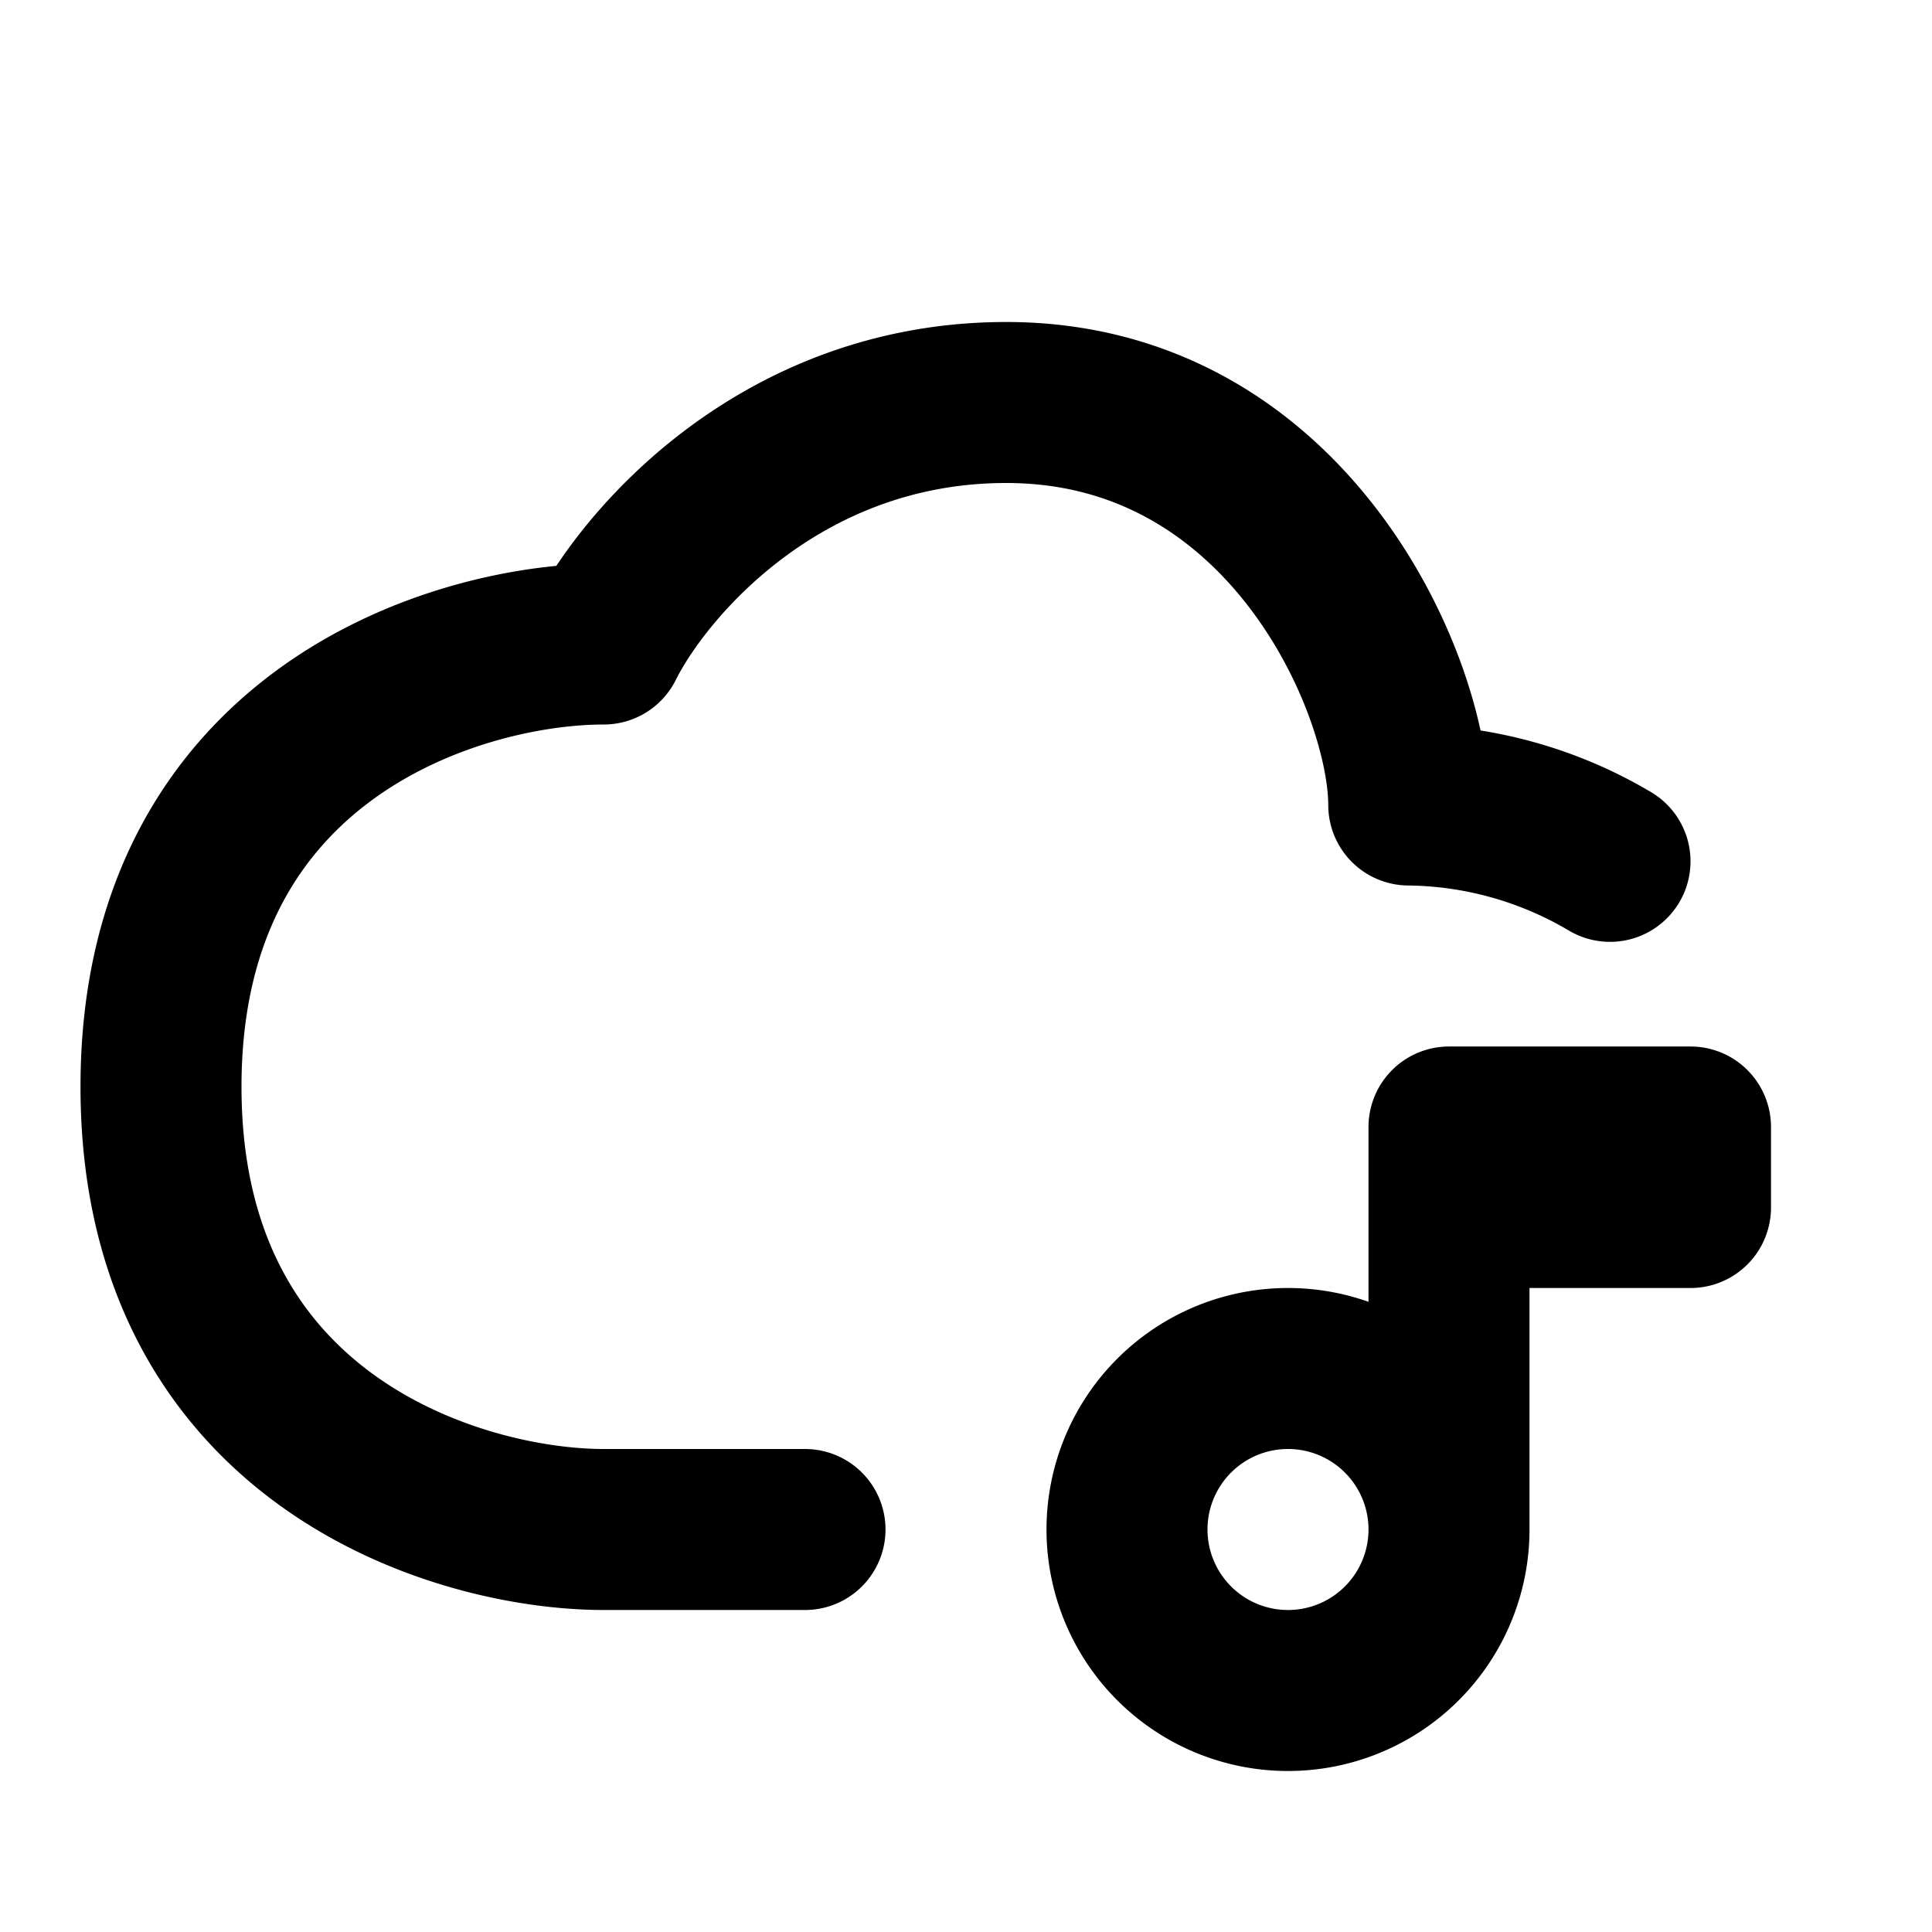 <svg fill="none" xmlns="http://www.w3.org/2000/svg" viewBox="0 0 24 24"><path d="M10 19H7.5C5.7 19 2 17.9 2 13.5S5.7 8 7.5 8c.5-1 2.2-3 5-3 3.5 0 5 3.5 5 5a5 5 0 012.5.7M18 19a2 2 0 11-4 0 2 2 0 014 0zm0 0v-4m0 0h3v-1h-3v1z" stroke="currentColor" stroke-width="2" stroke-linecap="round" stroke-linejoin="round"/></svg>